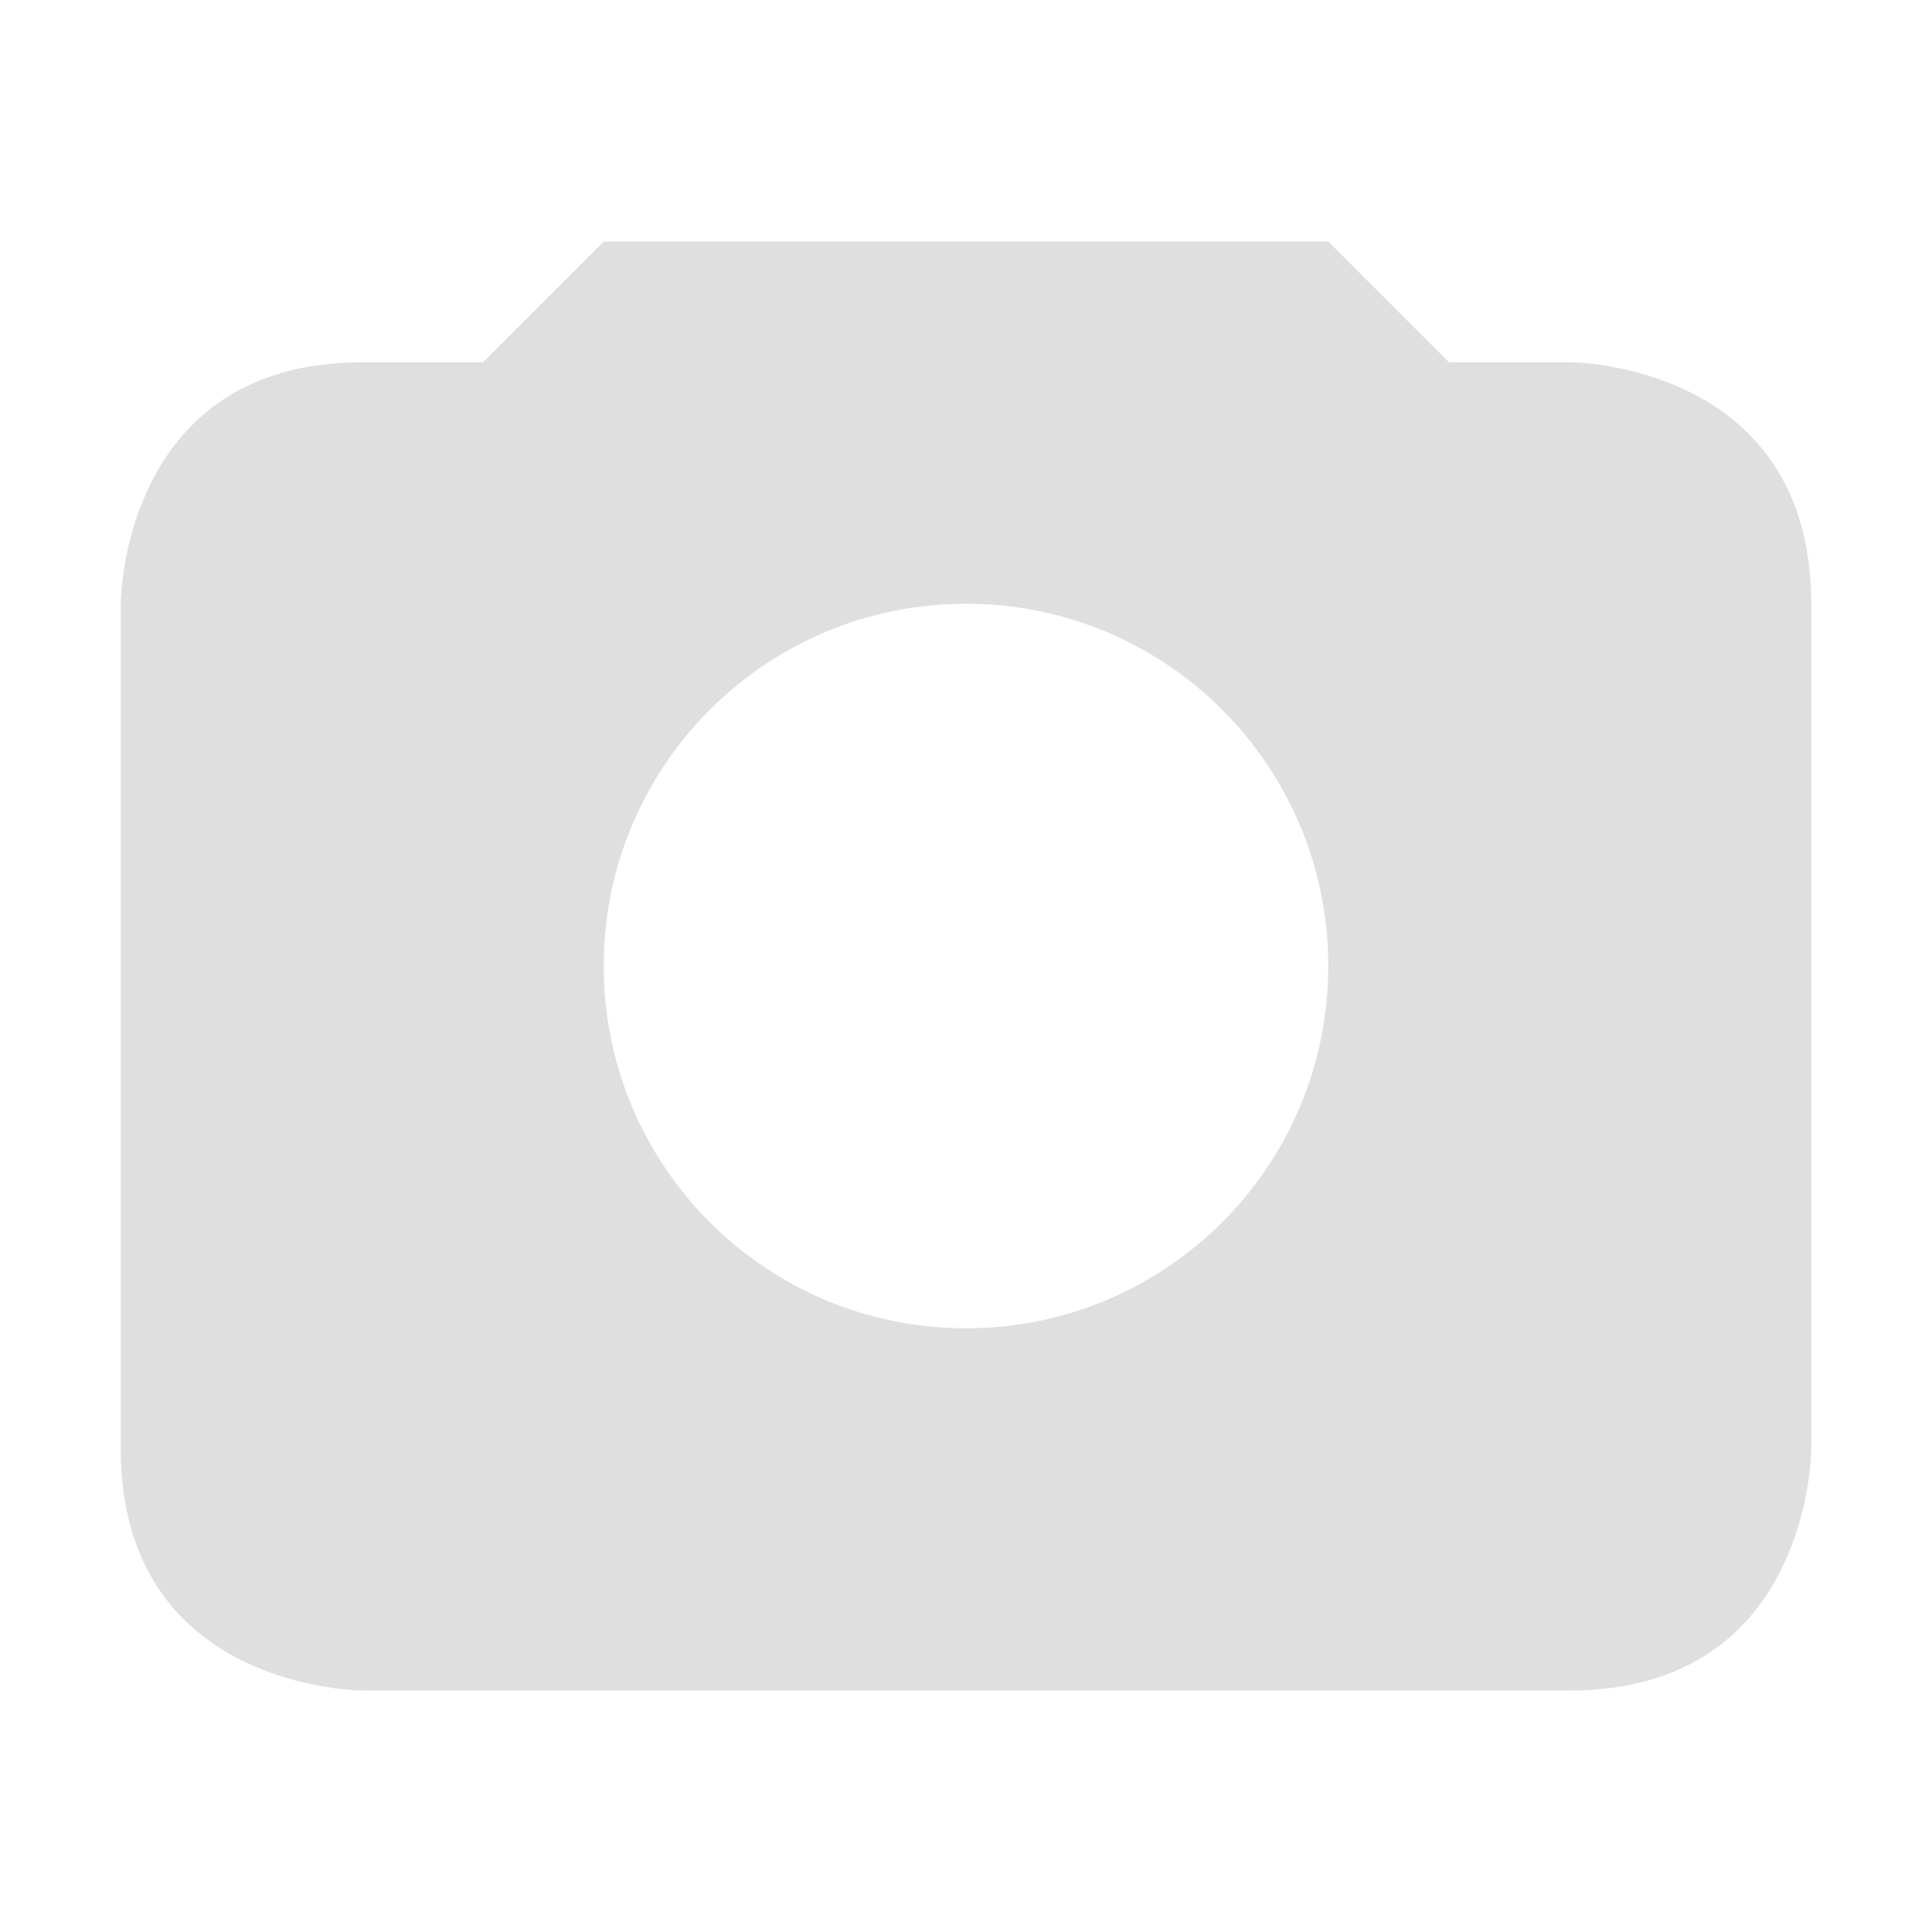 <svg xmlns="http://www.w3.org/2000/svg" width="16" height="16">
    <path d="M5 2 4 3H3C1 3 1 5 1 5v7c0 2 2 2 2 2h10c2 0 2-2 2-2V5c0-2-2-2-2-2h-1l-1-1Zm3 3c1.66 0 3 1.343 3 3s-1.34 3-3 3-3-1.343-3-3 1.34-3 3-3Z" style="fill:#dfdfdf"/>
</svg>
